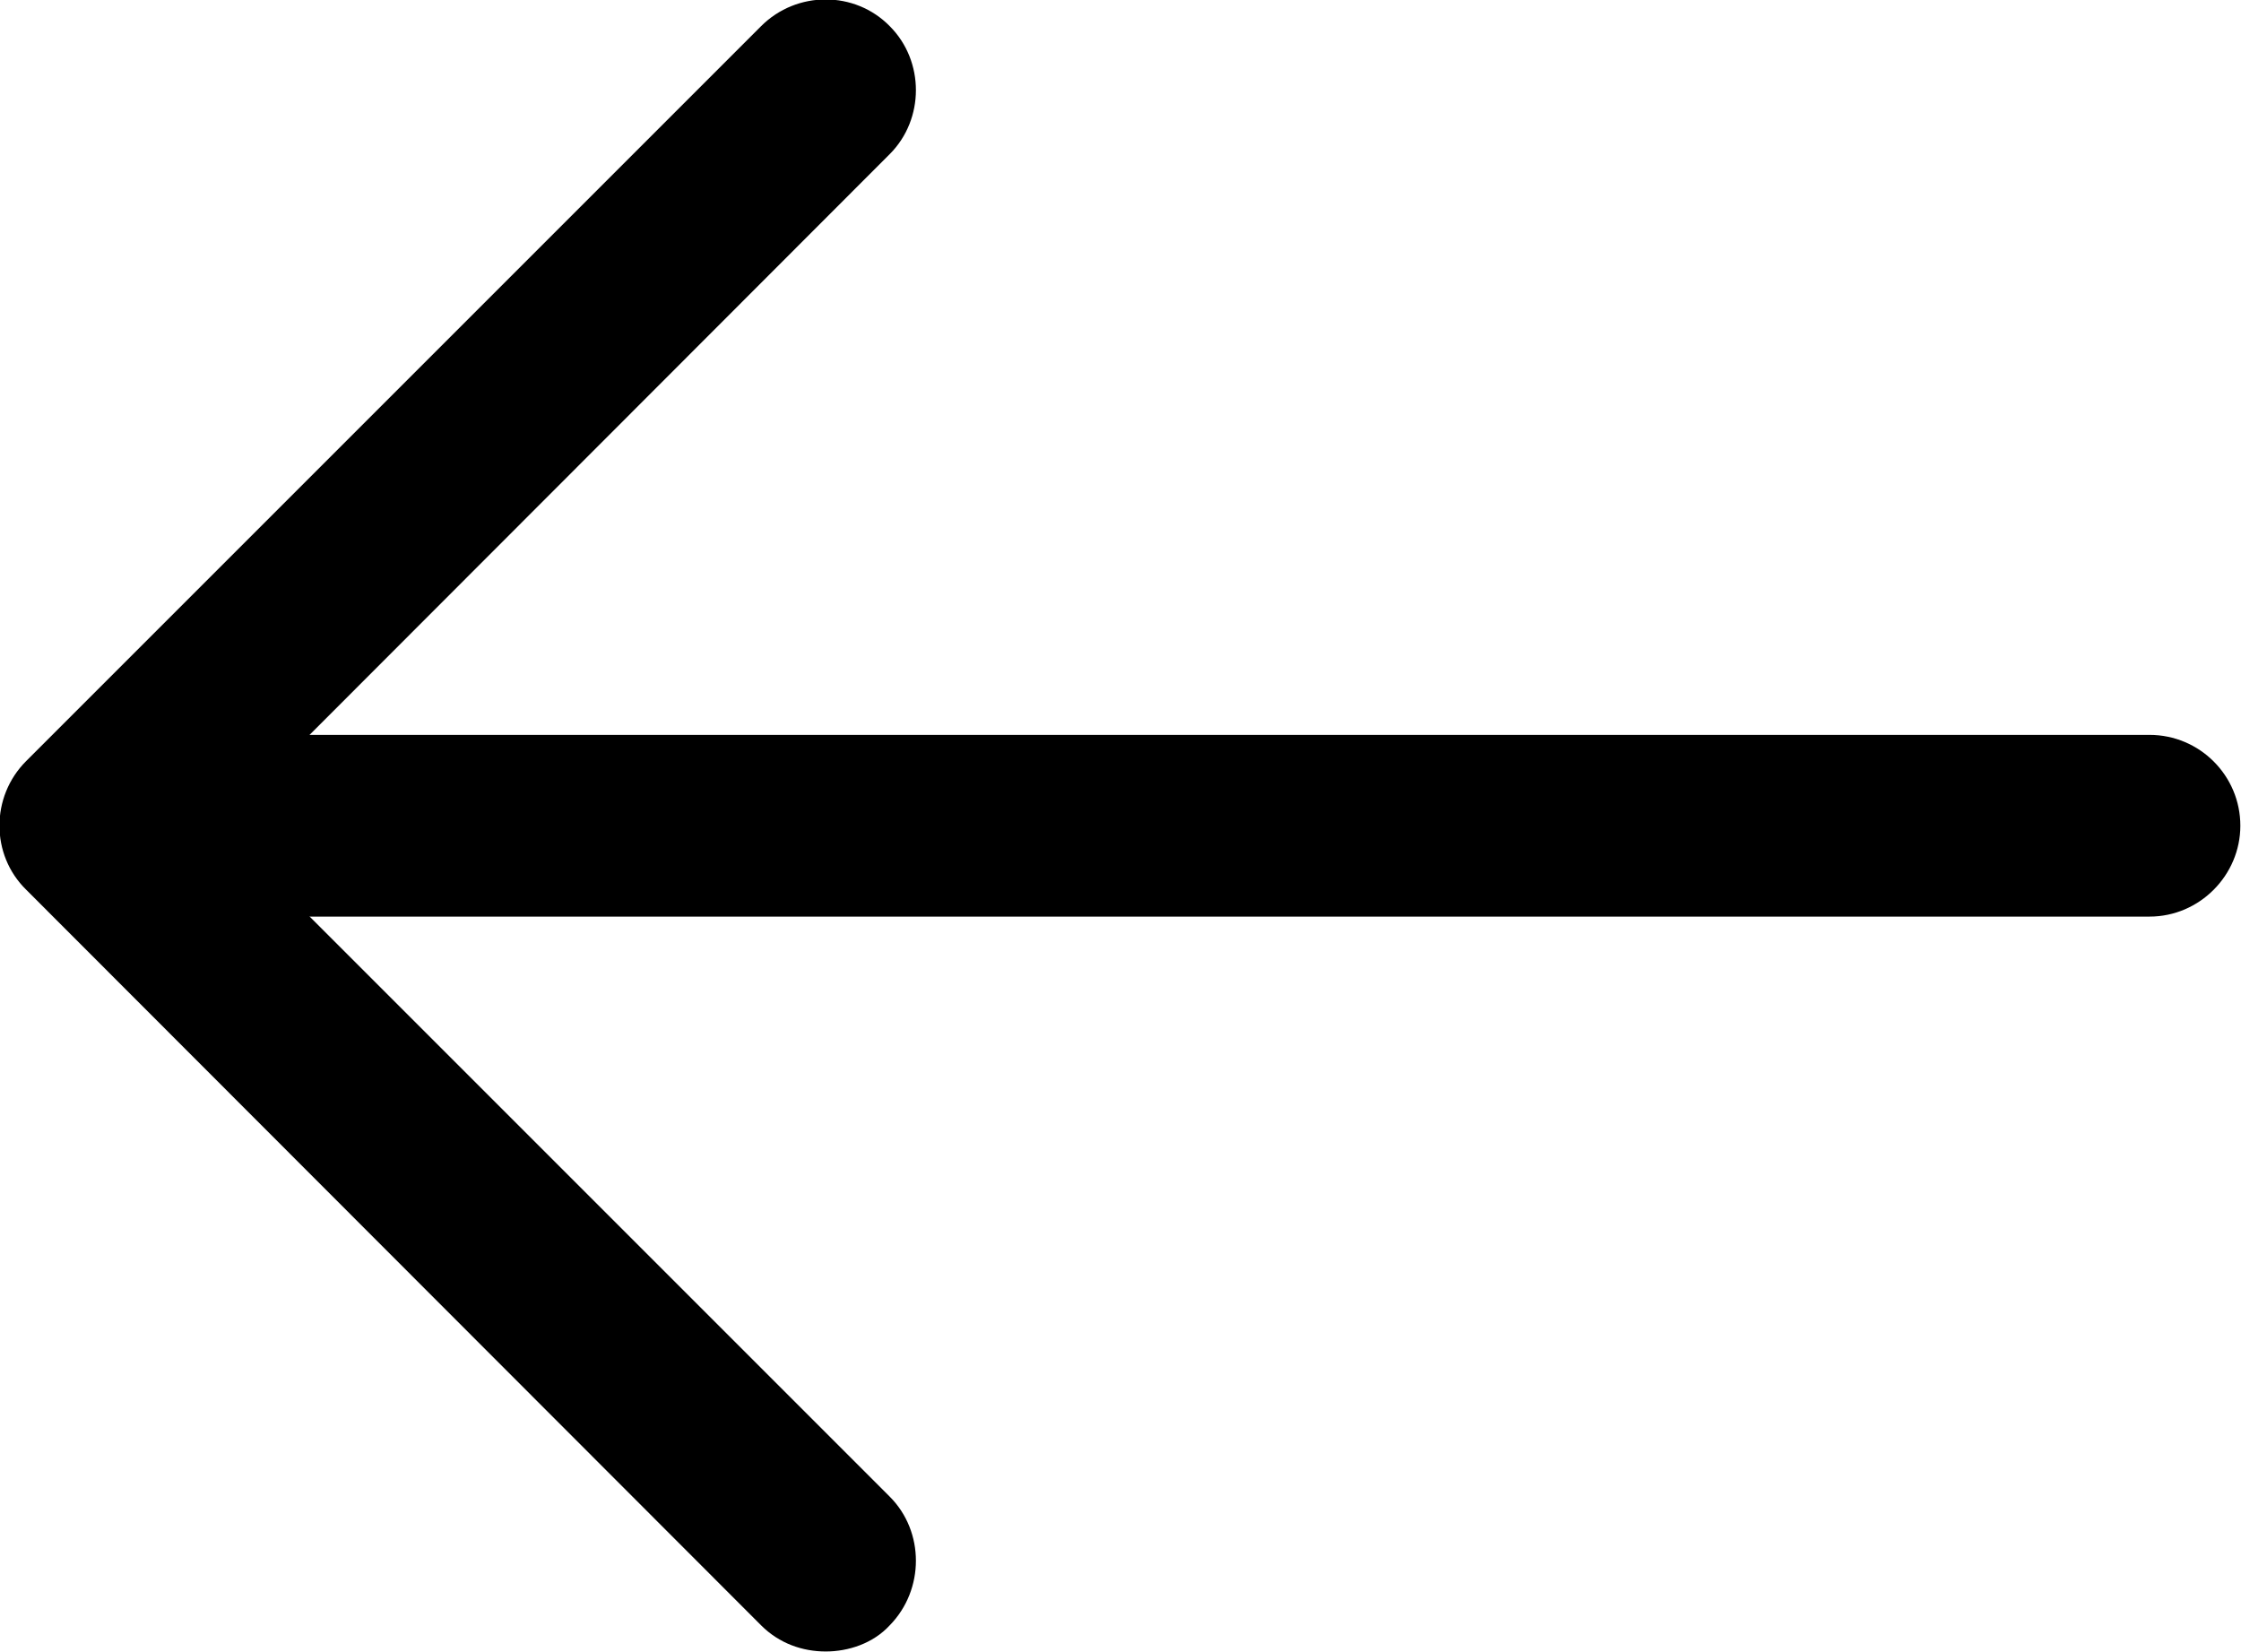<svg width="30.829" height="22.729" viewBox="0 0 30.829 22.729" fill="none" xmlns="http://www.w3.org/2000/svg" xmlns:xlink="http://www.w3.org/1999/xlink">
	<desc>
			Created with Pixso.
	</desc>
	<defs/>
	<path id="Vector" d="M11.36 22.72C11.04 22.72 10.72 22.61 10.47 22.36L0.36 12.24C-0.13 11.76 -0.13 10.96 0.36 10.47L10.47 0.36C10.96 -0.13 11.76 -0.13 12.24 0.36C12.72 0.84 12.72 1.64 12.24 2.12L3.01 11.36L12.24 20.59C12.72 21.07 12.72 21.87 12.24 22.36C12.01 22.61 11.67 22.72 11.36 22.72Z" fill="#000000" fill-opacity="1" fill-rule="nonzero"/>
	<path id="Vector" d="M29.57 12.61L1.52 12.61C0.84 12.61 0.27 12.04 0.27 11.36C0.27 10.67 0.84 10.11 1.52 10.11L29.57 10.11C30.26 10.11 30.82 10.67 30.82 11.36C30.82 12.04 30.26 12.61 29.57 12.61Z" fill="#000000" fill-opacity="1" fill-rule="nonzero"/>
</svg>
